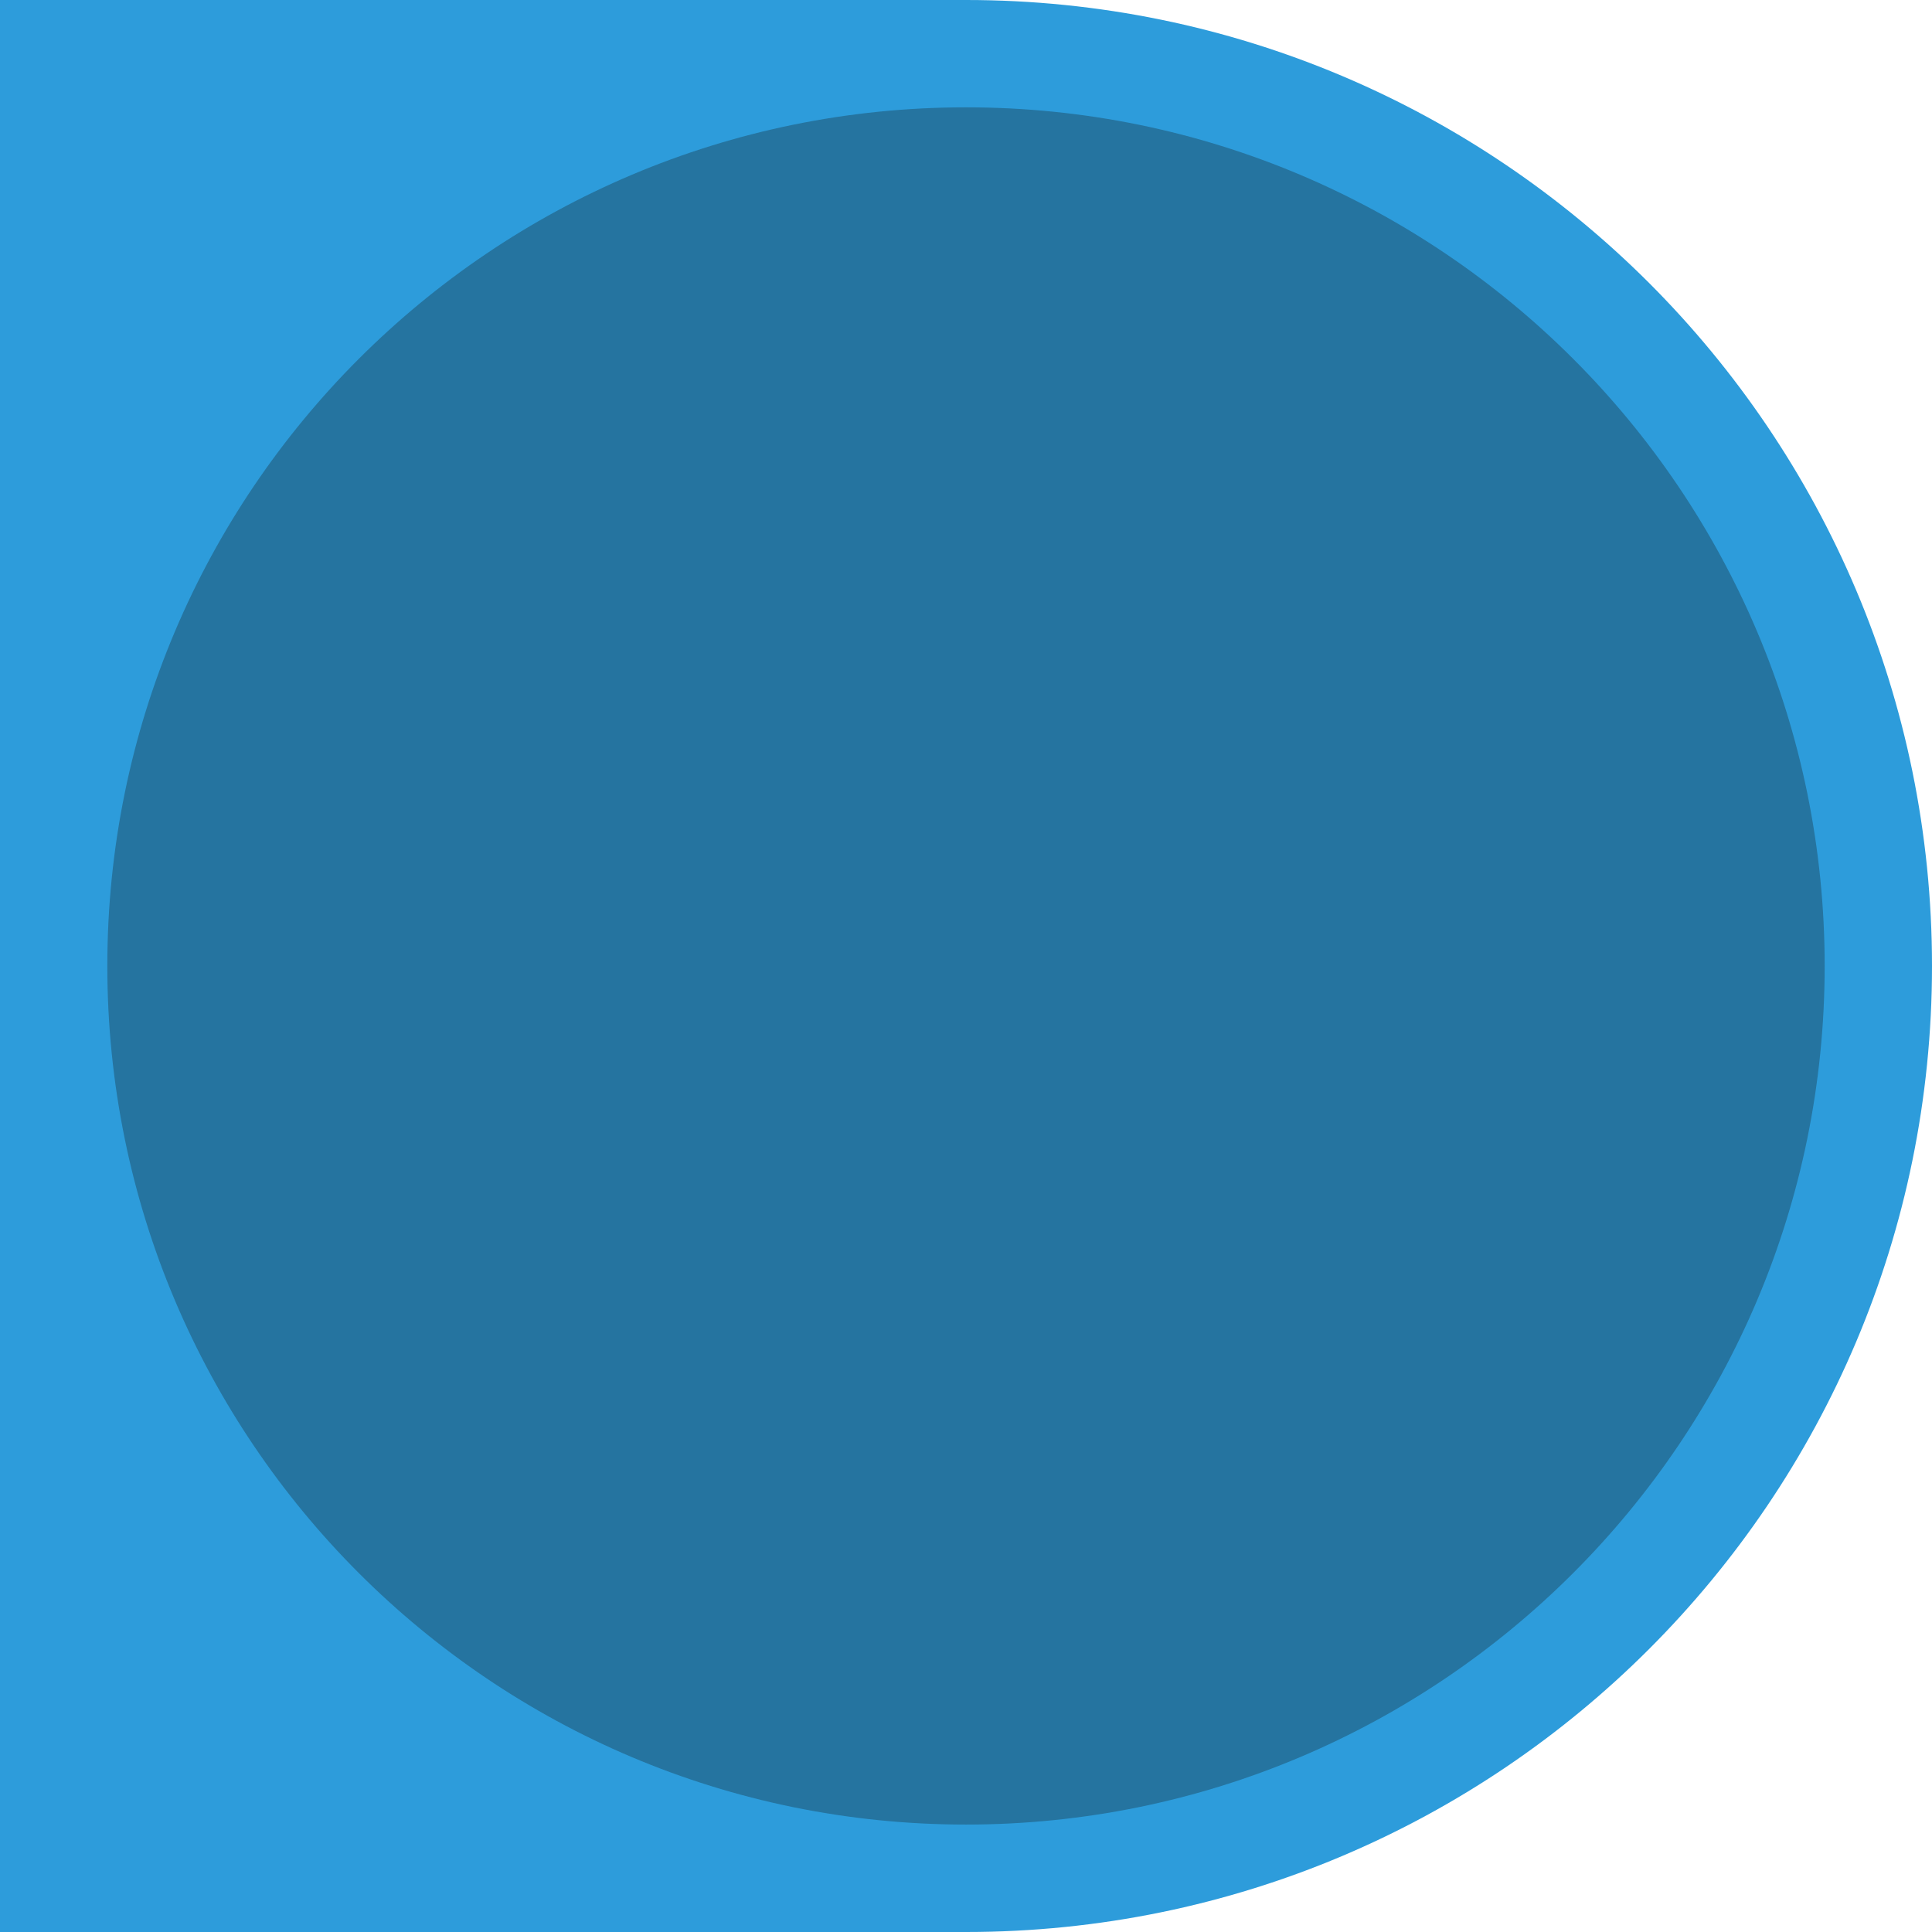 <svg width="36" height="36" viewBox="0 0 36 36" fill="none" xmlns="http://www.w3.org/2000/svg">
<g clip-path="url(#clip0_7133_60)">
<g clip-path="url(#clip1_7133_60)">
<path d="M36 18C36 8.059 27.941 0 18 0H0V36H18C27.941 36 36 27.941 36 18Z" fill="#2D9CDB"/>
<path d="M2 17.999C2 9.163 9.164 2 18 2C26.836 2 34 9.163 34 17.999C34 26.835 26.836 33.998 18 33.998C9.164 33.998 2 26.835 2 17.999Z" fill="#131417" fill-opacity="0.3"/>
</g>
</g>
<defs>
<clipPath id="clip0_7133_60">
<rect width="36" height="36" fill="white"/>
</clipPath>
<clipPath id="clip1_7133_60">
<rect width="36" height="36" fill="white"/>
</clipPath>
</defs>
</svg>
